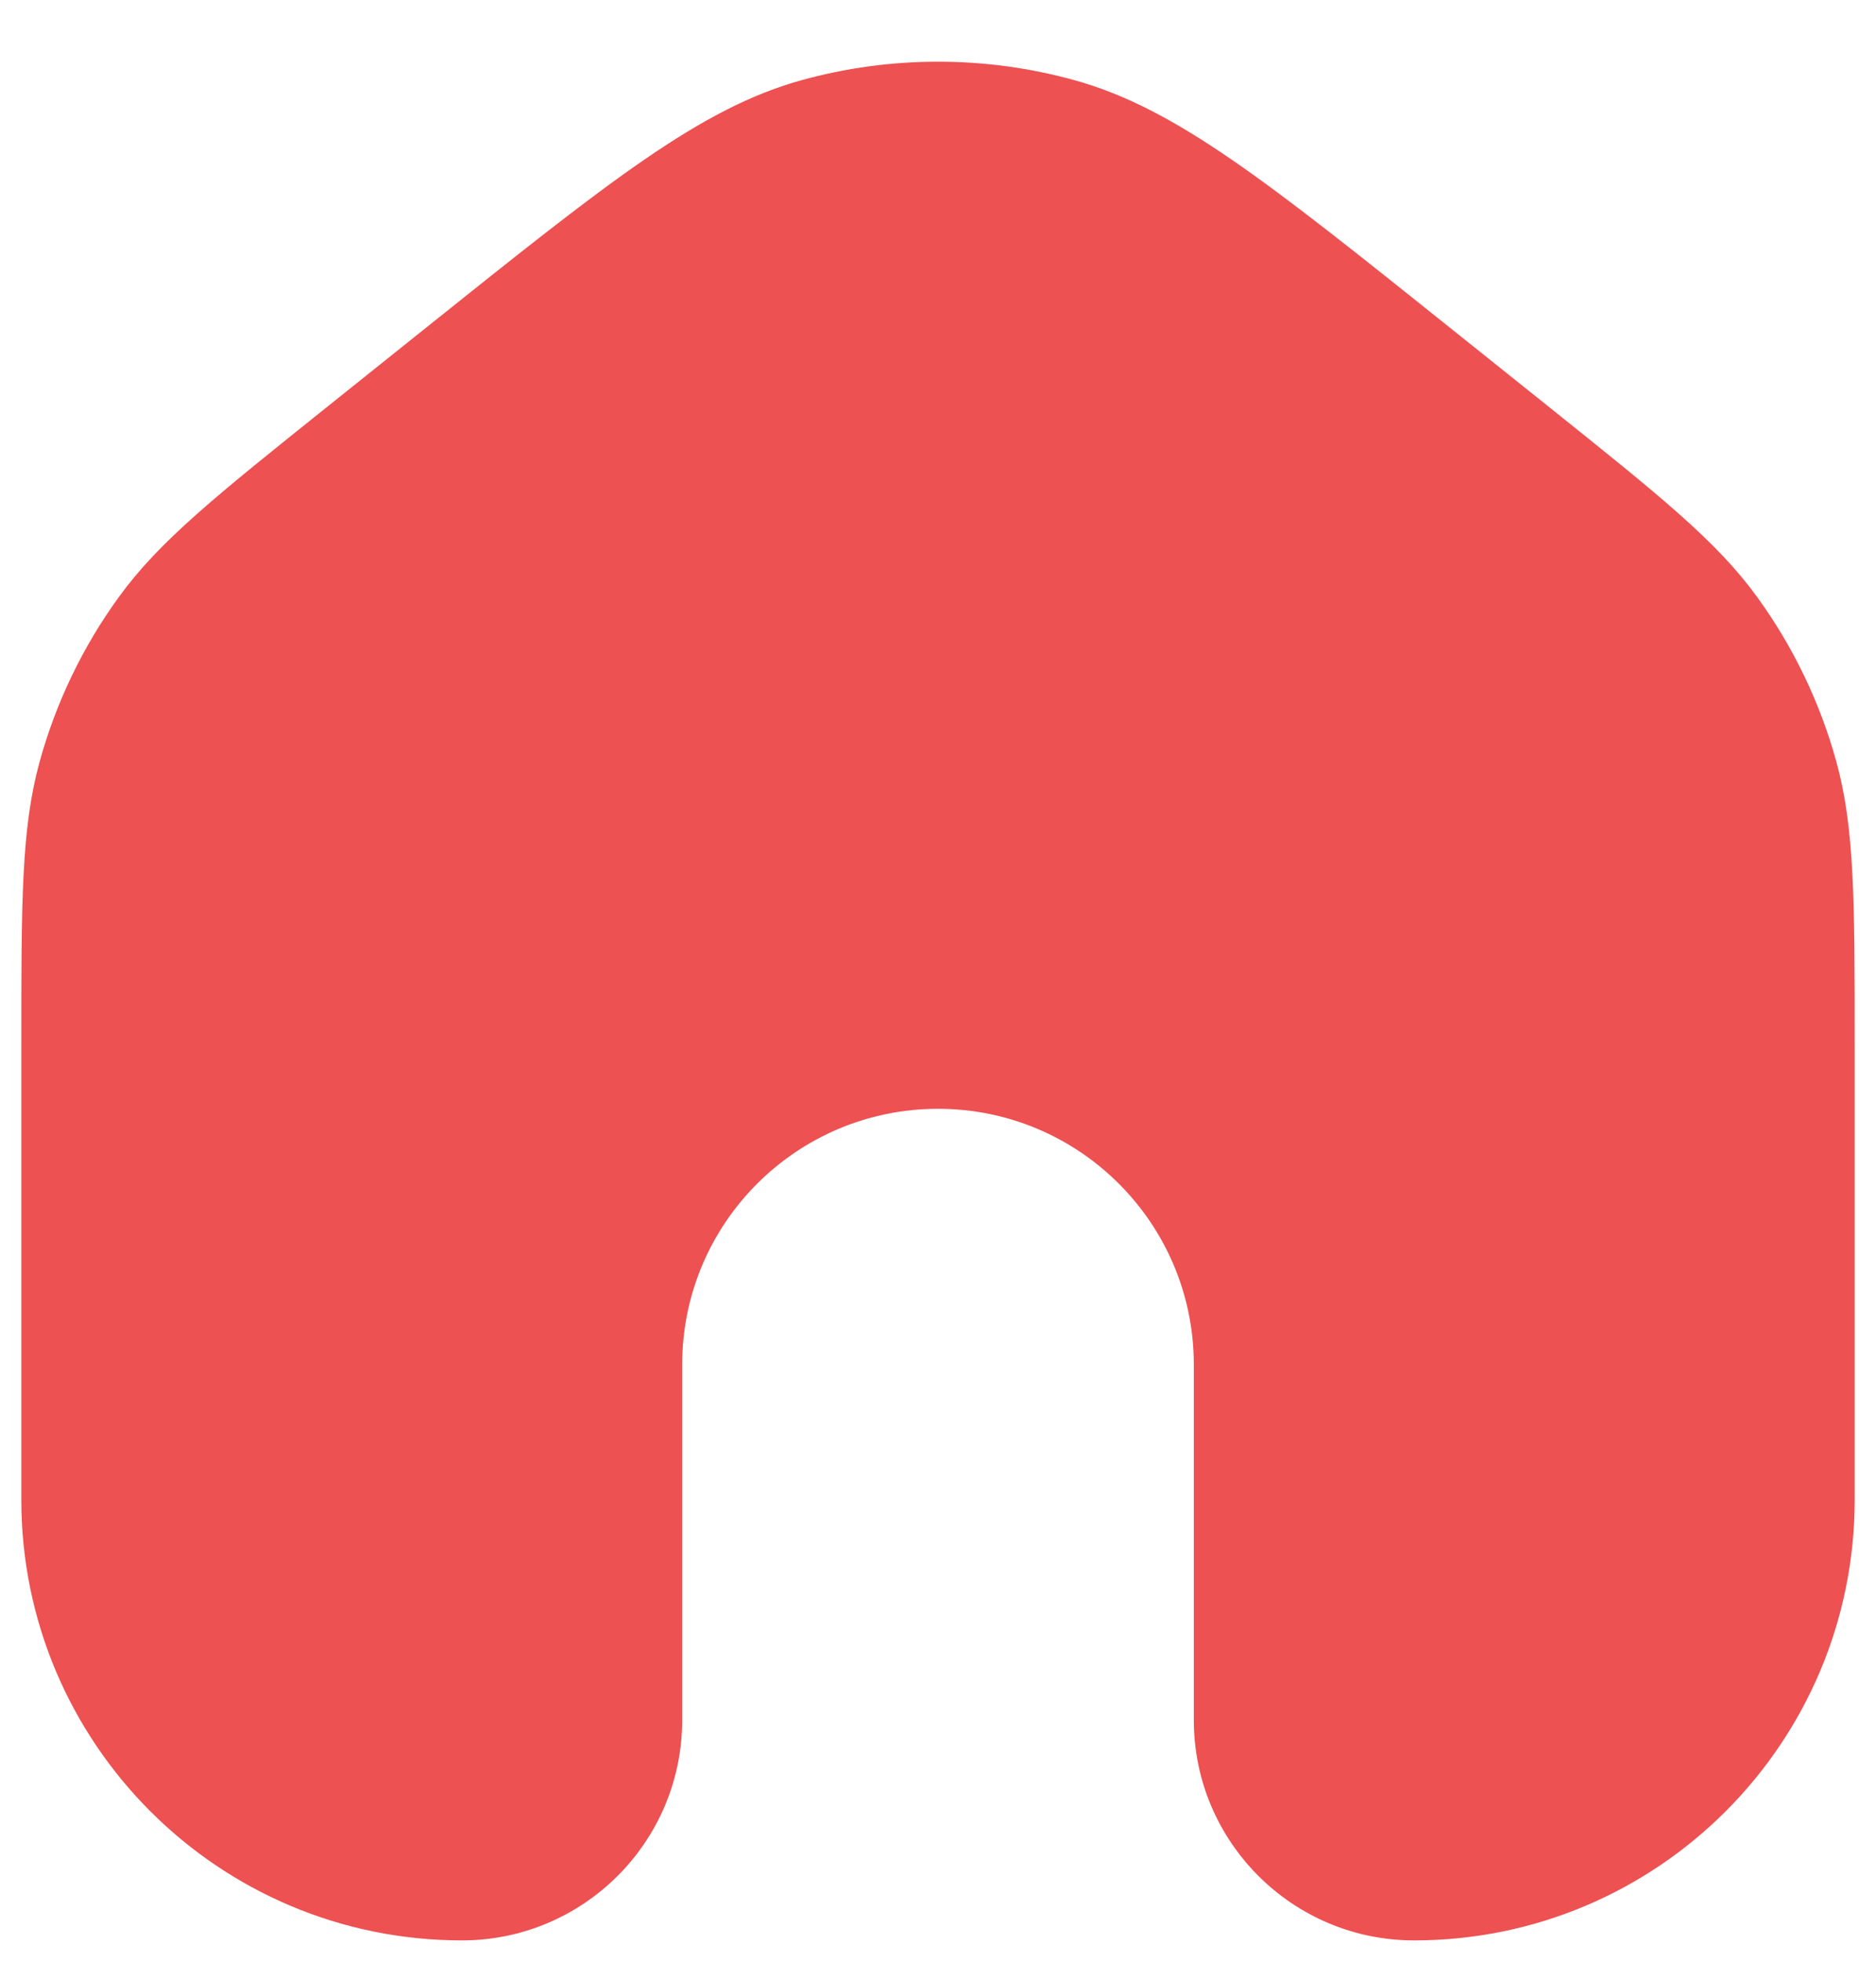 <svg width="22" height="23" viewBox="0 0 22 23" fill="none" xmlns="http://www.w3.org/2000/svg">
<path d="M16.997 3.837C14.857 2.125 13.787 1.269 12.6 0.94C11.553 0.651 10.447 0.651 9.4 0.94C8.213 1.269 7.143 2.125 5.003 3.837L3.853 4.757C2.53 5.816 1.868 6.345 1.392 7.002C0.97 7.584 0.656 8.237 0.465 8.93C0.25 9.712 0.25 10.559 0.25 12.254V17.583C0.25 20.437 2.563 22.75 5.417 22.75C6.843 22.75 8 21.593 8 20.167V16C8 14.343 9.343 13 11 13C12.657 13 14 14.343 14 16V20.167C14 21.593 15.157 22.75 16.583 22.75C19.437 22.75 21.75 20.437 21.75 17.583V12.254C21.75 10.559 21.75 9.712 21.535 8.93C21.344 8.237 21.03 7.584 20.608 7.002C20.132 6.345 19.47 5.816 18.147 4.757L16.997 3.837Z" fill="#ED5152"/>
</svg>
